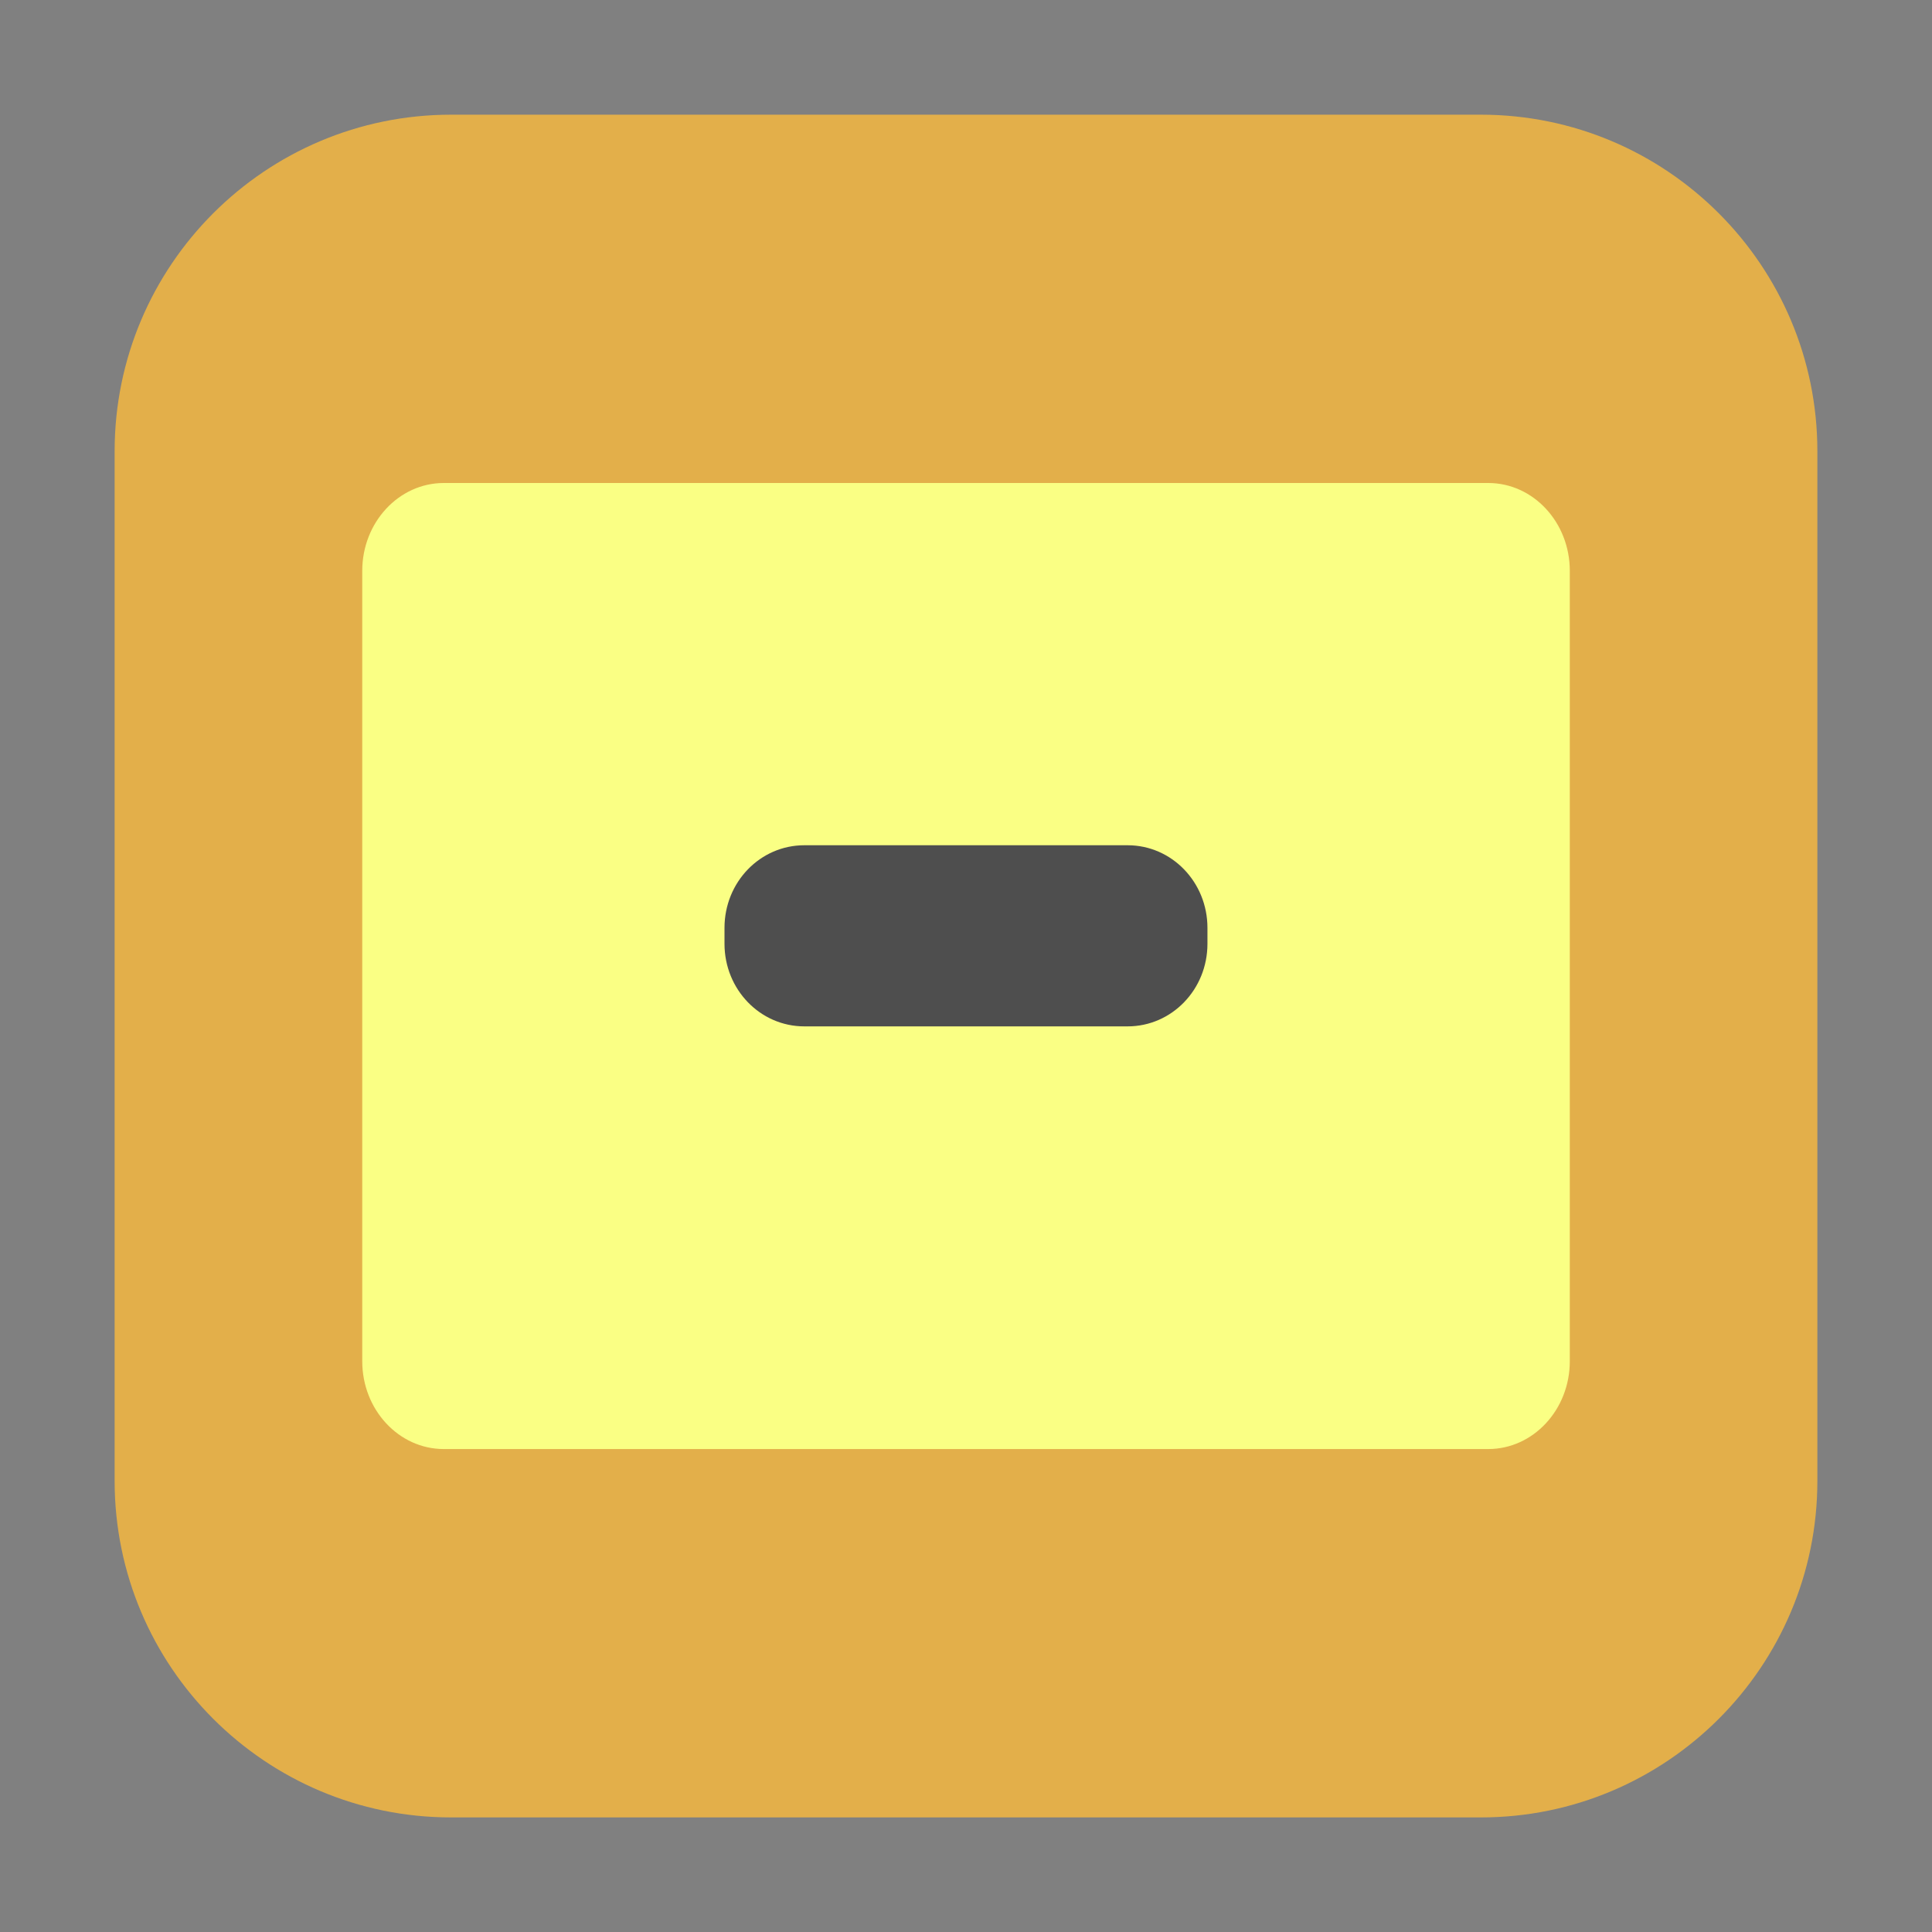 <svg height="36pt" viewBox="0 0 36 36" width="36pt" xmlns="http://www.w3.org/2000/svg"><rect x="0" y="0" width="36" height="36" fill="#808080" stroke="none"/><path d="m8.406 2.137h19.188c3.461 0 6.27 2.809 6.27 6.27v19.188c0 3.461-2.809 6.27-6.27 6.27h-19.188c-3.461 0-6.27-2.809-6.27-6.27v-19.188c0-3.461 2.809-6.27 6.27-6.27zm0 0" fill="#e3af4a" fill-rule="evenodd"/><path d="m8.27 9h19.461c.84 0 1.52.734 1.52 1.637v14.727c0 .902-.68 1.637-1.52 1.637h-19.461c-.84 0-1.52-.734-1.52-1.637v-14.727c0-.902.68-1.637 1.52-1.637zm0 0" fill="#faff84"/><path d="m14.988 15.75h6.023c.824 0 1.488.688 1.488 1.539v.297c0 .852-.664 1.539-1.488 1.539h-6.023c-.824 0-1.488-.688-1.488-1.539v-.297c0-.852.664-1.539 1.488-1.539zm0 0" fill="#4e4e4e"/></svg>
